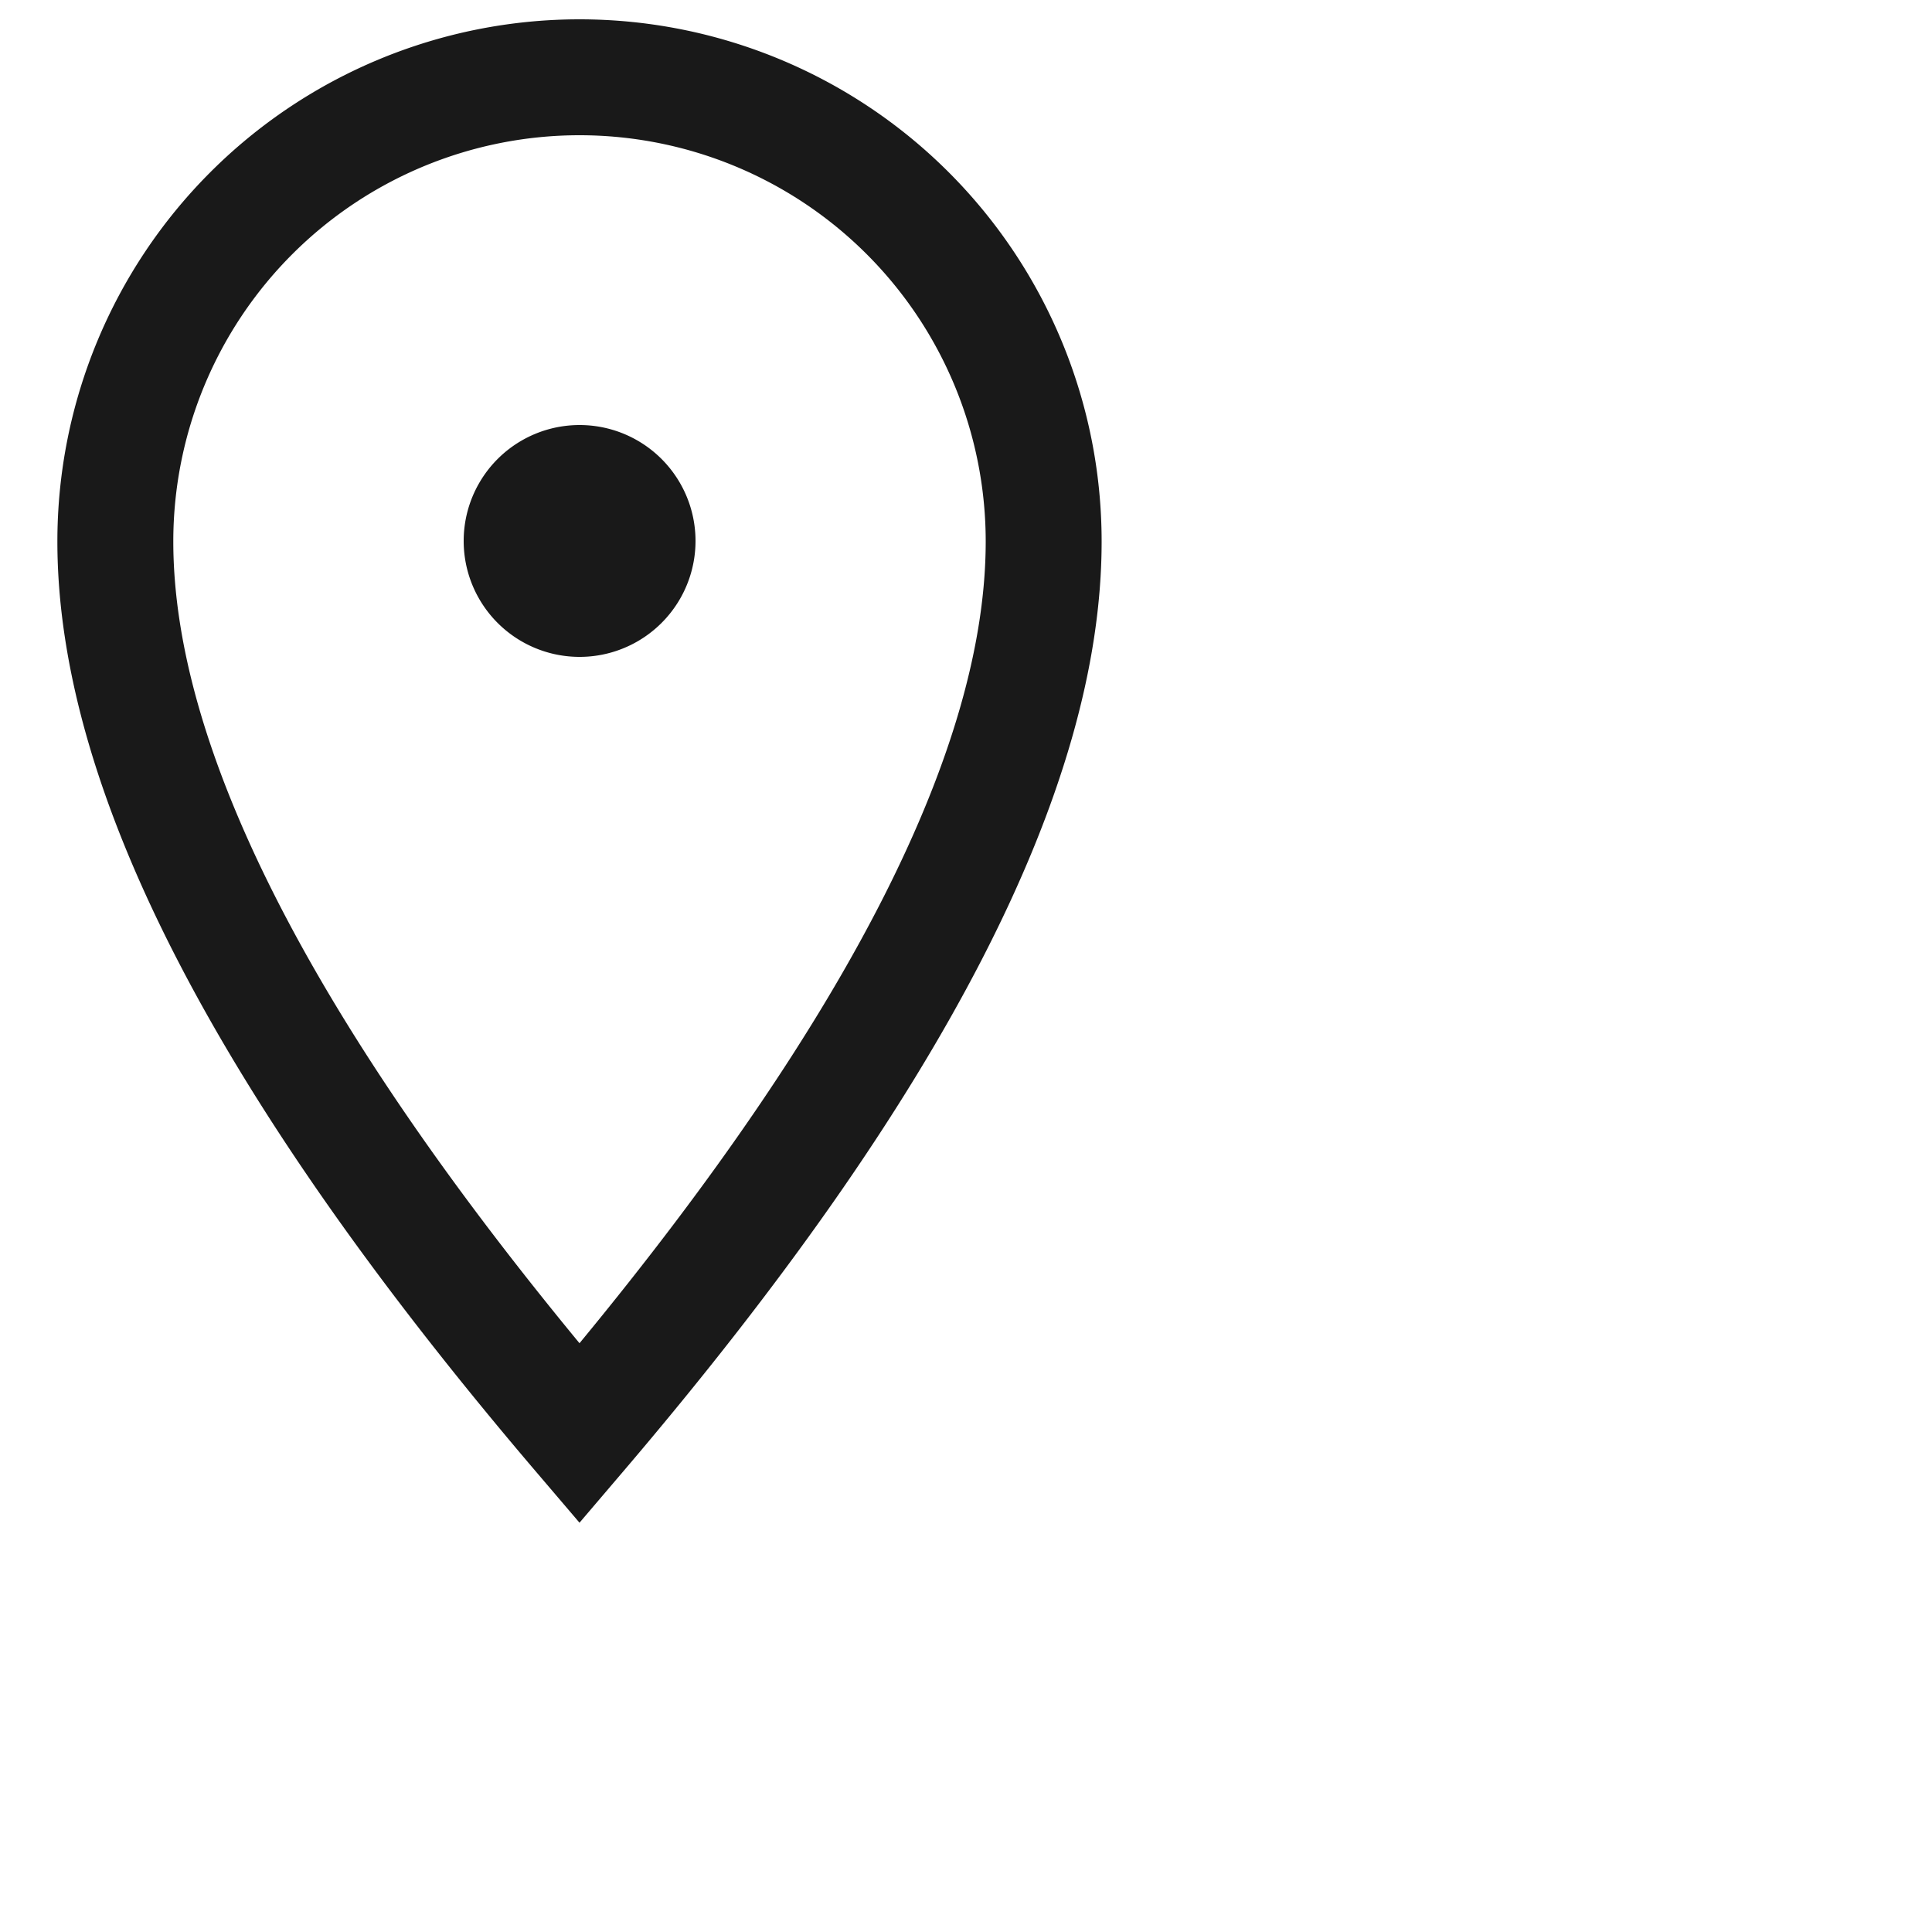 <svg xmlns="http://www.w3.org/2000/svg" height="20" viewBox="0 0 20 20" width="20"><g fill="#000000" fill-opacity="0.9"><path d="M6.456 15.227l-.457.536-.457-.536C2.255 11.37.594 8.178.594 5.605a5.405 5.405 0 0 1 10.81 0c0 2.573-1.66 5.765-4.948 9.622zM1.794 5.605c0 2.109 1.392 4.889 4.205 8.3 2.813-3.411 4.205-6.191 4.205-8.3a4.205 4.205 0 0 0-8.41 0zM6 6.8a1.2 1.2 0 1 1 0-2.4 1.2 1.2 0 0 1 0 2.4z" fill-rule="nonzero"></path></g></svg>